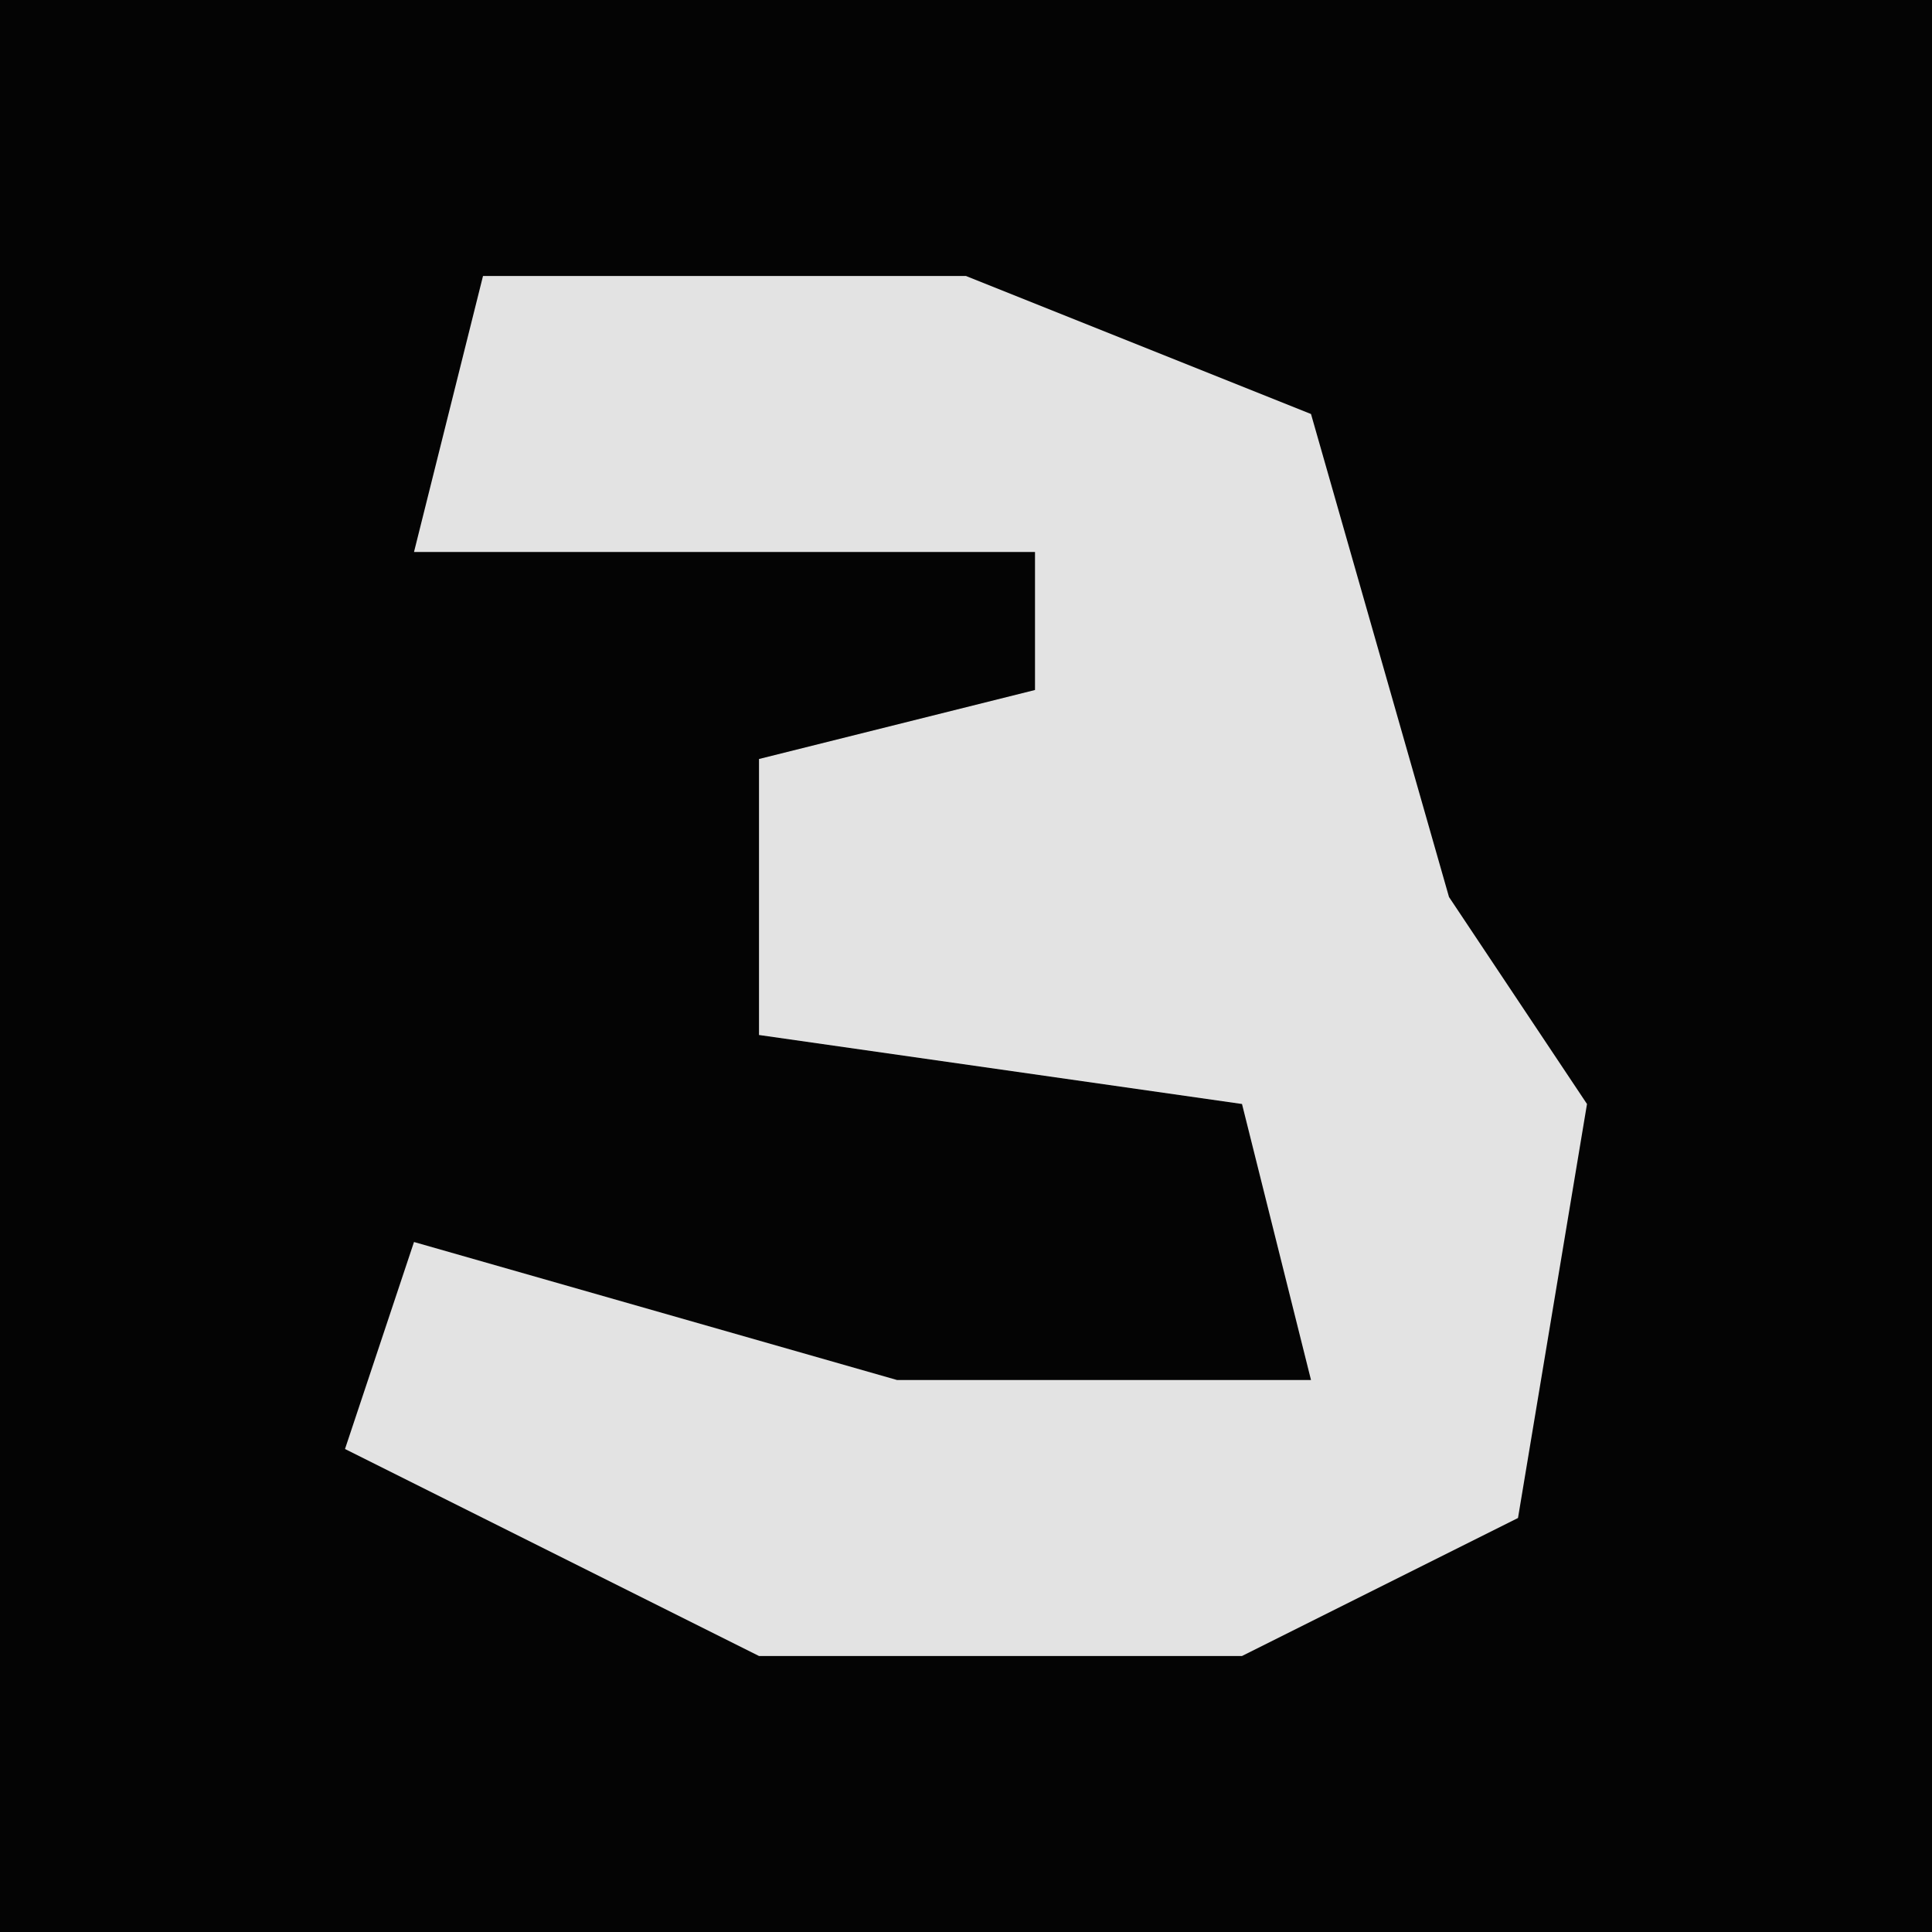 <?xml version="1.0" encoding="UTF-8"?>
<svg version="1.1" xmlns="http://www.w3.org/2000/svg" width="28" height="28">
<path d="M0,0 L28,0 L28,28 L0,28 Z " fill="#040404" transform="translate(0,0)"/>
<path d="M0,0 L7,0 L12,2 L14,9 L16,12 L15,18 L11,20 L4,20 L-2,17 L-1,14 L6,16 L12,16 L11,12 L4,11 L4,7 L8,6 L8,4 L-1,4 Z " fill="#E3E3E3" transform="translate(7,4)"/>
</svg>
